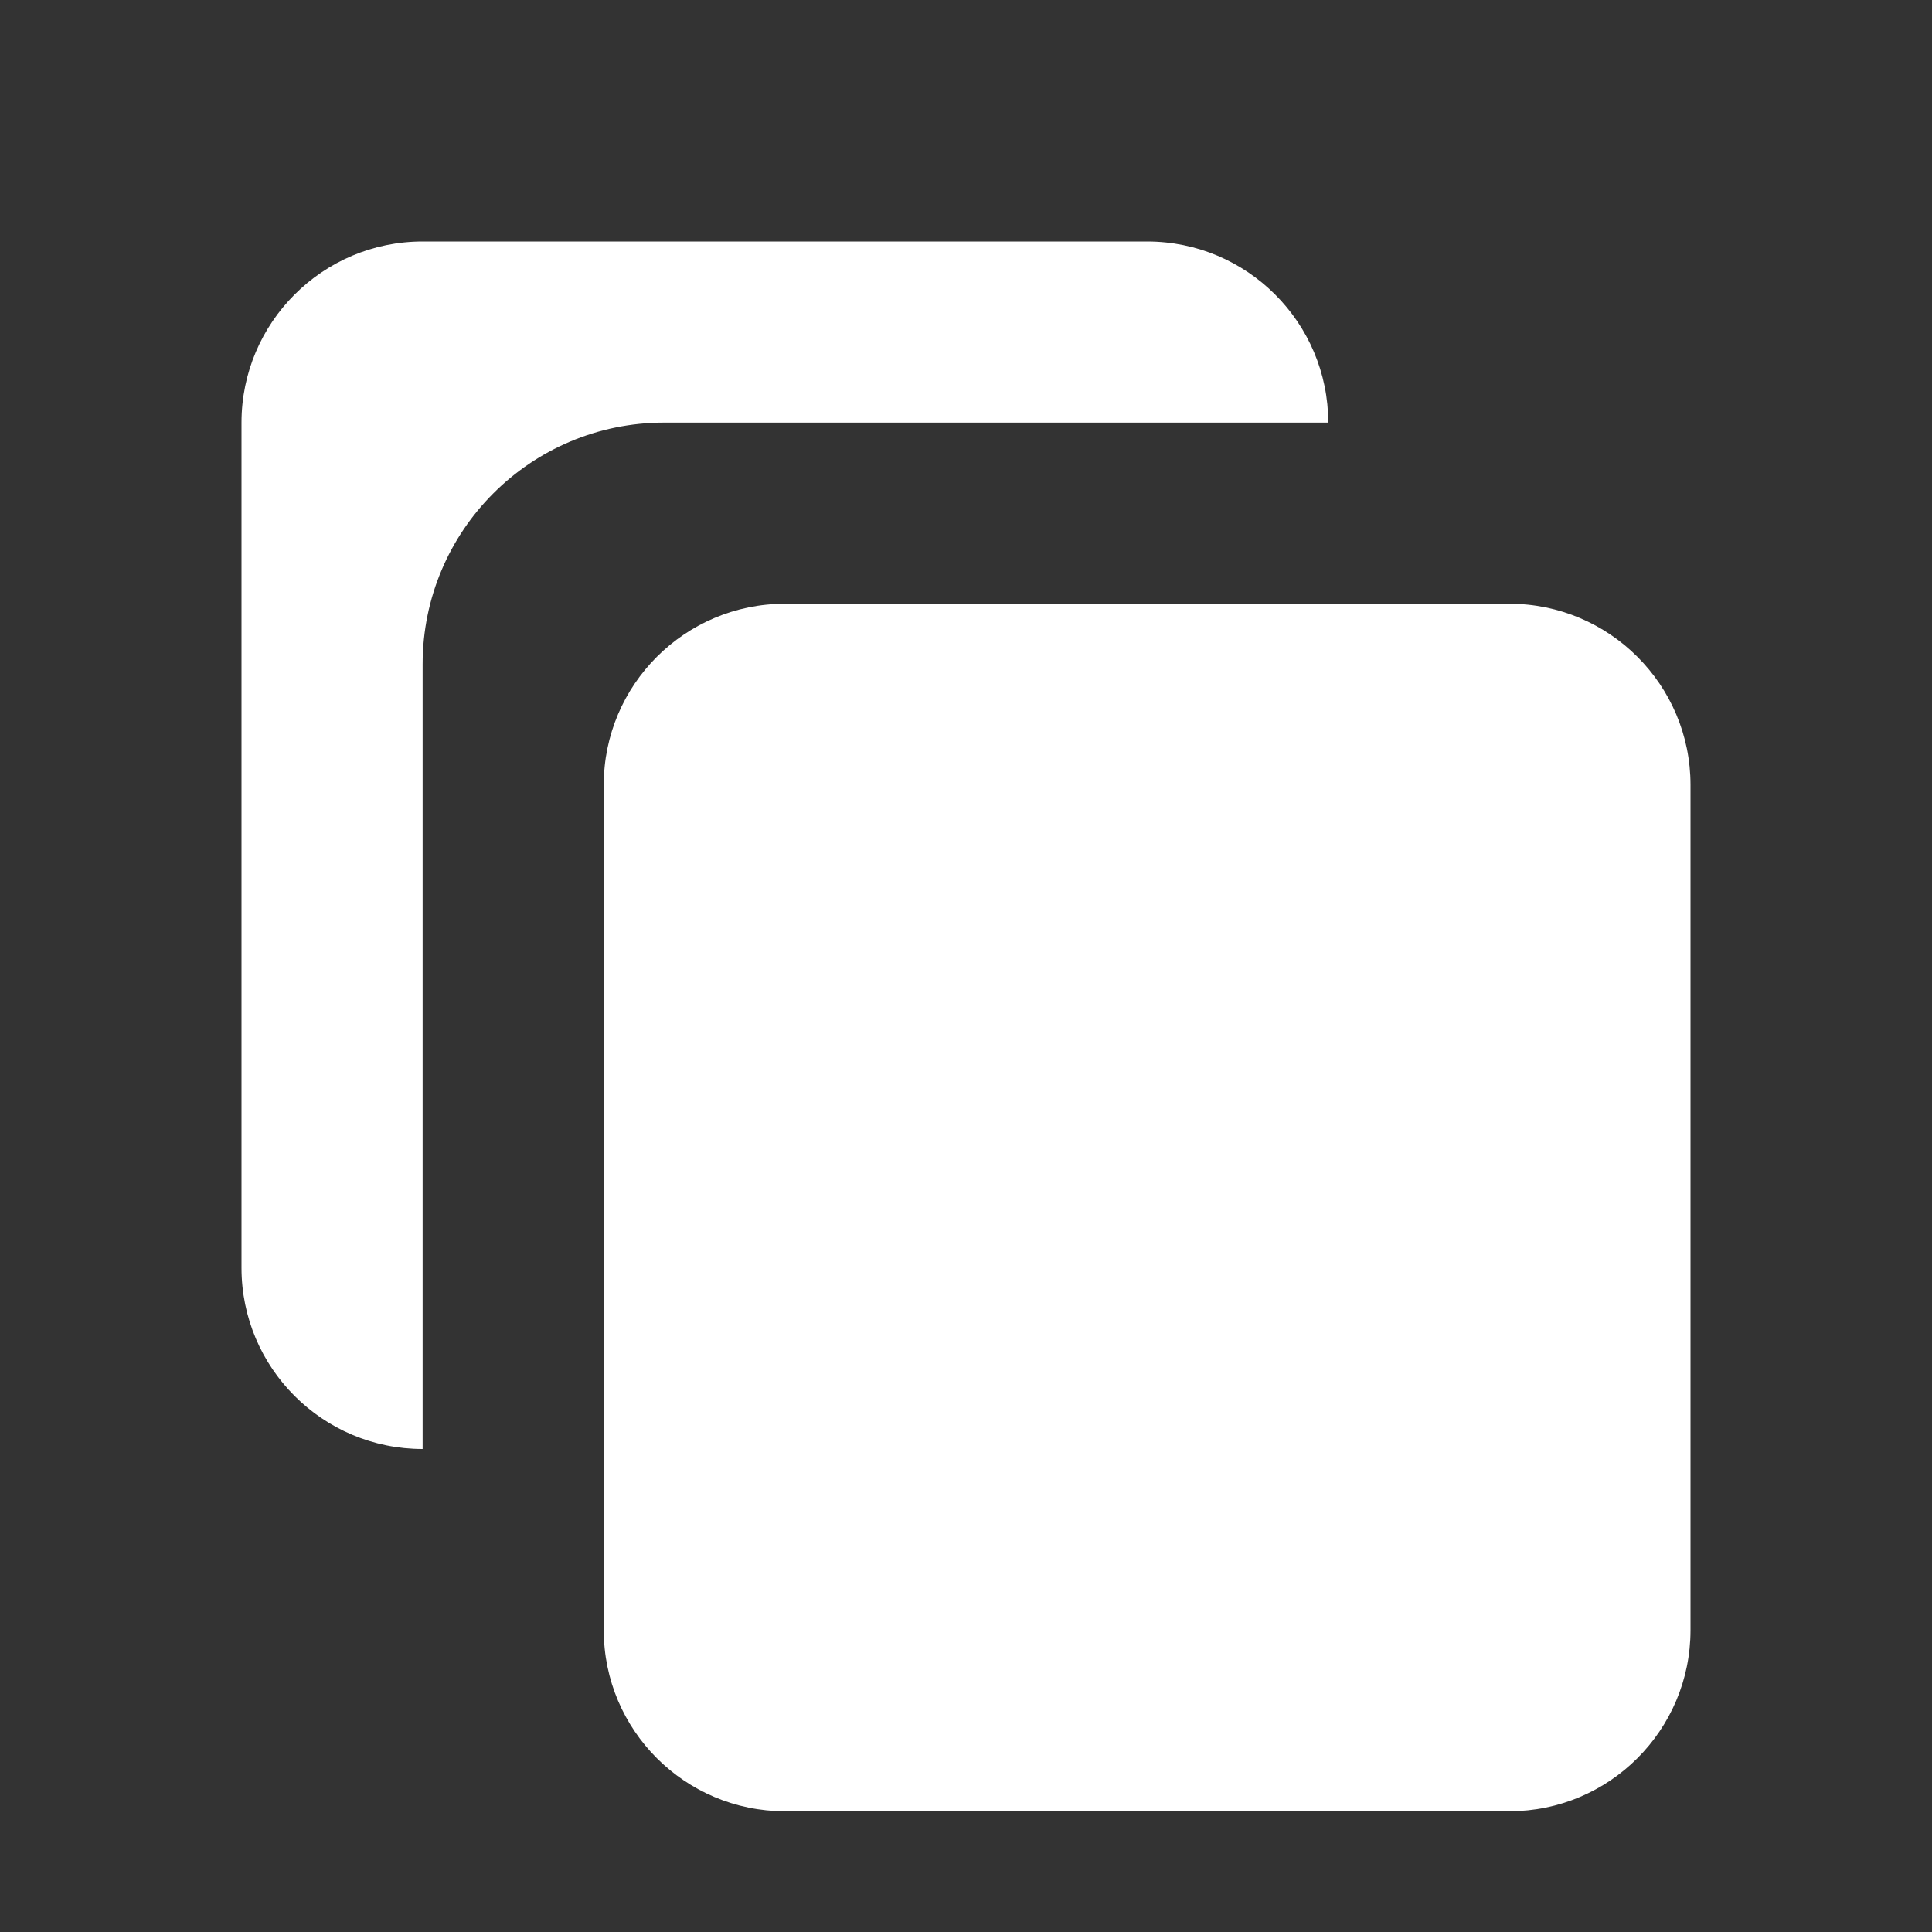 <svg width="16" height="16" viewBox="0 0 16 16" fill="none" xmlns="http://www.w3.org/2000/svg">
<rect x="0" y="0" width="16" height="16" fill="#333333" stroke="none"/>
<path d="M2 3.5C2 2.672 2.672 2 3.5 2H9.5C10.328 2 11 2.672 11 3.5L5.5 3.5C4.395 3.5 3.5 4.395 3.5 5.5L3.5 12C2.672 12 2 11.328 2 10.5V3.5Z" fill="white"/>
<path d="M6.5 5C5.672 5 5 5.672 5 6.5V13.5C5 14.328 5.672 15 6.5 15H12.5C13.328 15 14 14.328 14 13.5V6.5C14 5.672 13.328 5 12.5 5H6.5Z" fill="white"/>
</svg>
